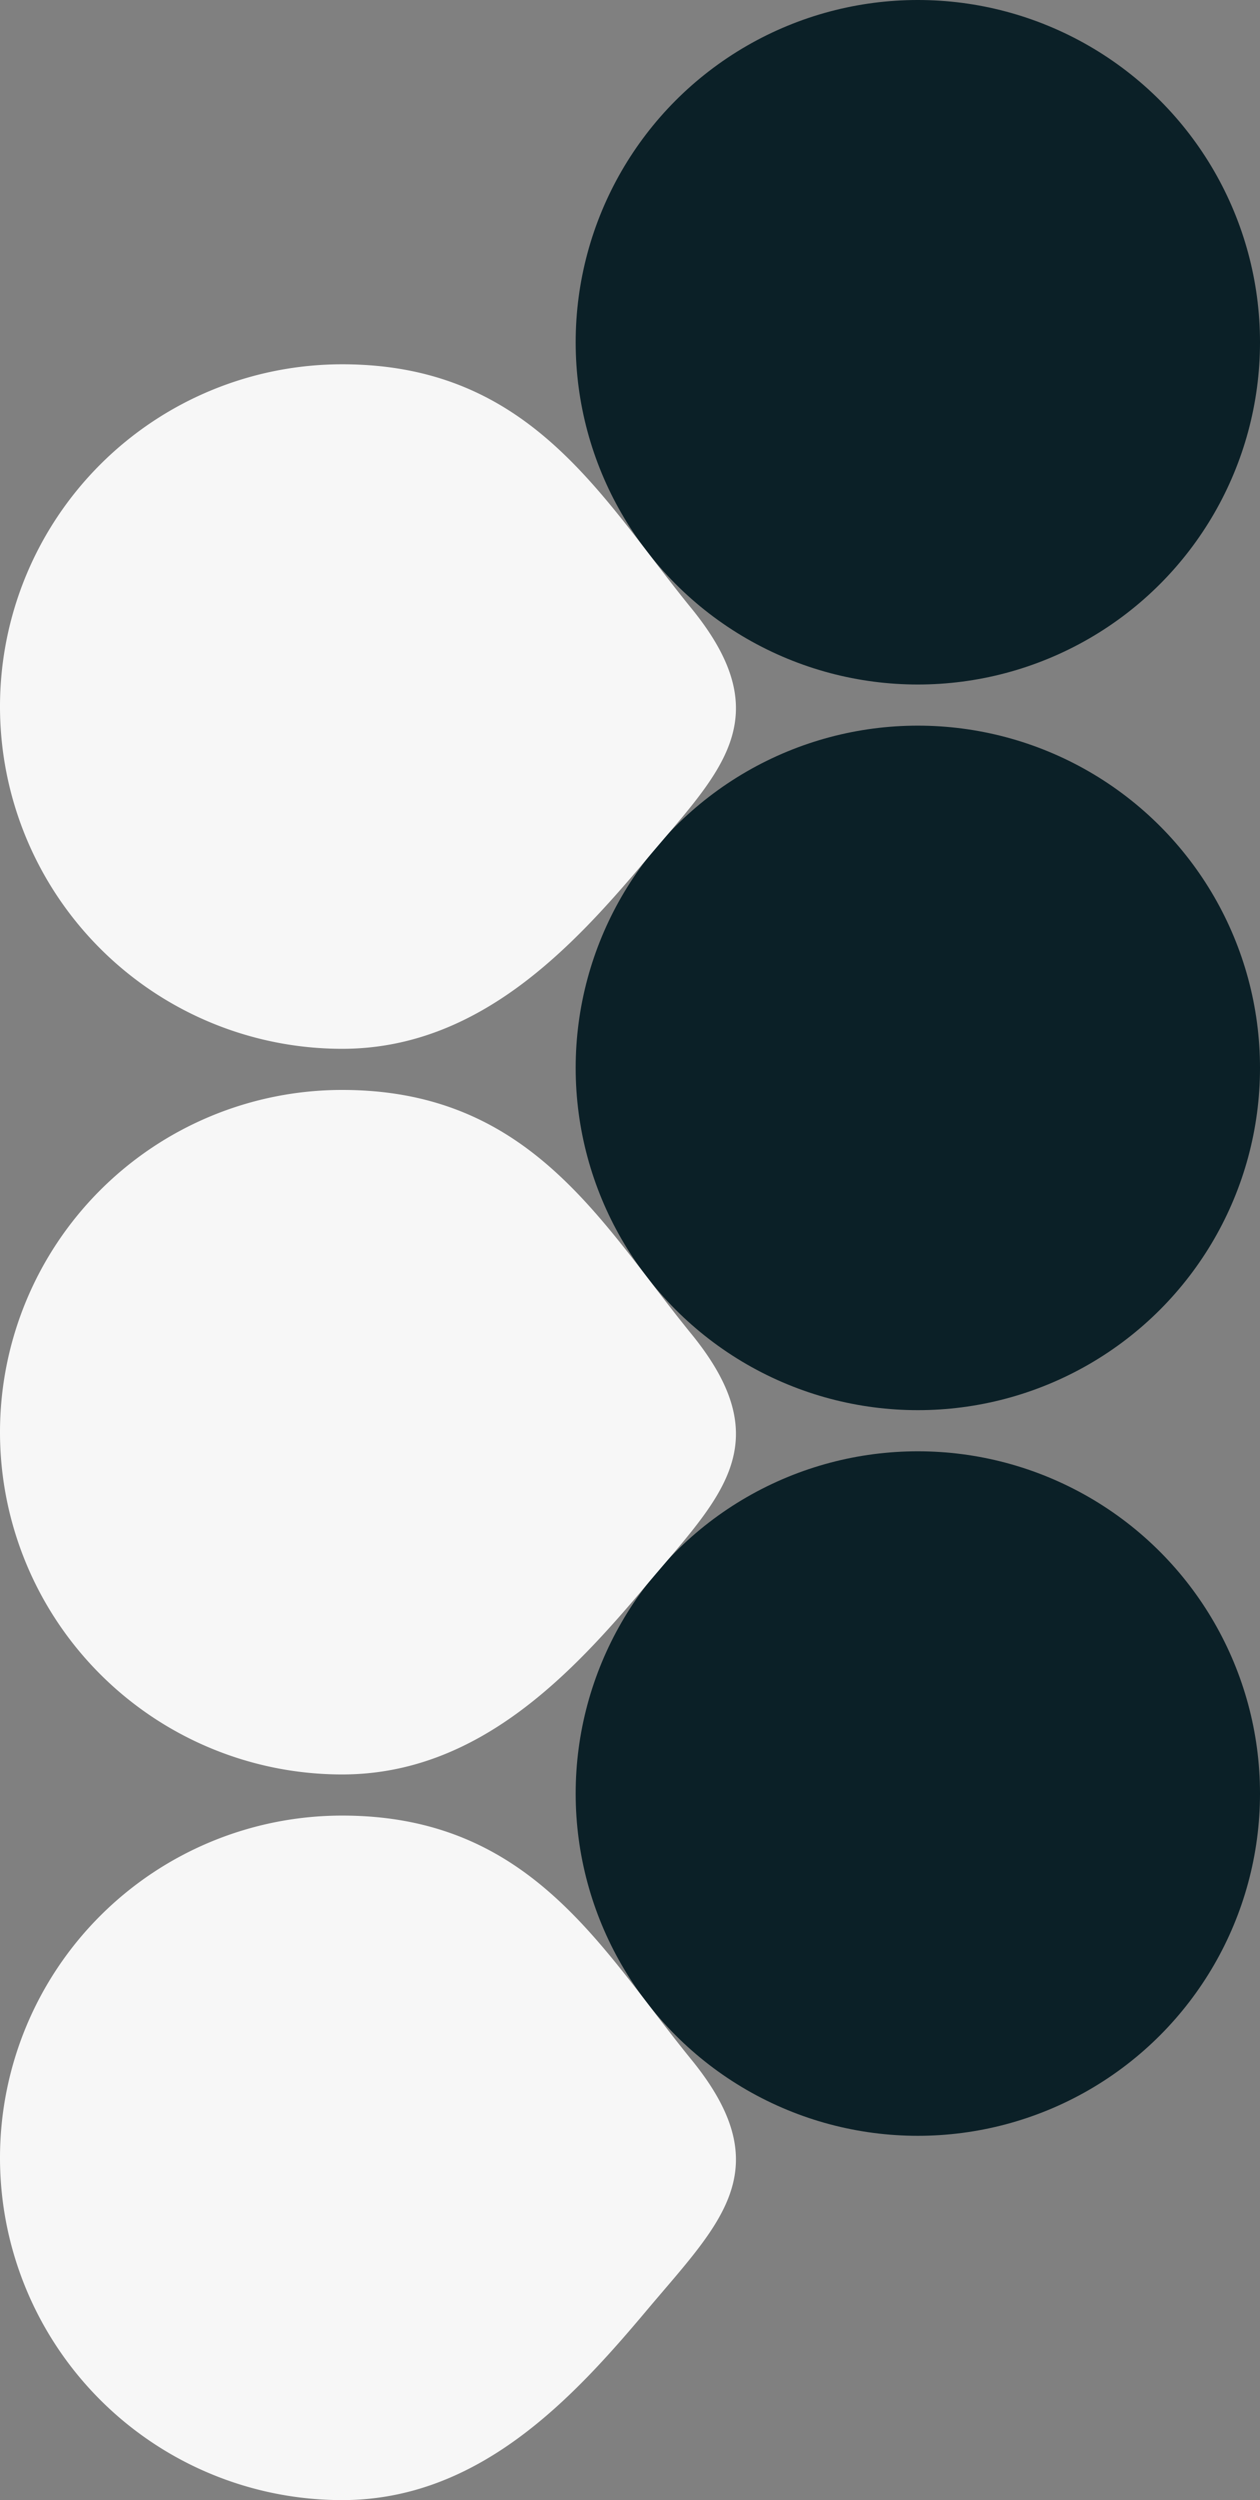 <svg id="Group_6472" data-name="Group 6472" xmlns="http://www.w3.org/2000/svg" width="429" height="851" viewBox="0 0 429 851">
  <rect x="0" y="0" width="429" height="851" fill="#808080" stroke="none"/>
  <g id="Hero-image">
    <circle id="Ellipse_1373" data-name="Ellipse 1373" cx="116.5" cy="116.5" r="116.5" transform="translate(196)" fill="#0b2027"/>
    <circle id="Ellipse_1374" data-name="Ellipse 1374" cx="116.5" cy="116.5" r="116.5" transform="translate(196 247)" fill="#0b2027"/>
    <circle id="Ellipse_1377" data-name="Ellipse 1377" cx="116.5" cy="116.5" r="116.5" transform="translate(196 494)" fill="#0b2027"/>
    <path id="Path_130" data-name="Path 130" d="M116.5,0c64.341,0,88.277,45.515,118.827,82.972s9.813,55.773-15.254,85.587S163.083,233,116.5,233a116.5,116.5,0,0,1,0-233Z" transform="translate(0 124)" fill="#f7f7f7"/>
    <path id="Path_136" data-name="Path 136" d="M116.5,0c64.341,0,88.277,45.515,118.827,82.972s9.813,55.773-15.254,85.587S163.083,233,116.5,233a116.5,116.5,0,0,1,0-233Z" transform="translate(0 371)" fill="#f7f7f7"/>
    <path id="Path_137" data-name="Path 137" d="M116.5,0c64.341,0,88.277,45.515,118.827,82.972s9.813,55.773-15.254,85.587S163.083,233,116.5,233a116.5,116.5,0,0,1,0-233Z" transform="translate(0 618)" fill="#f7f7f7"/>
  </g>
</svg>
